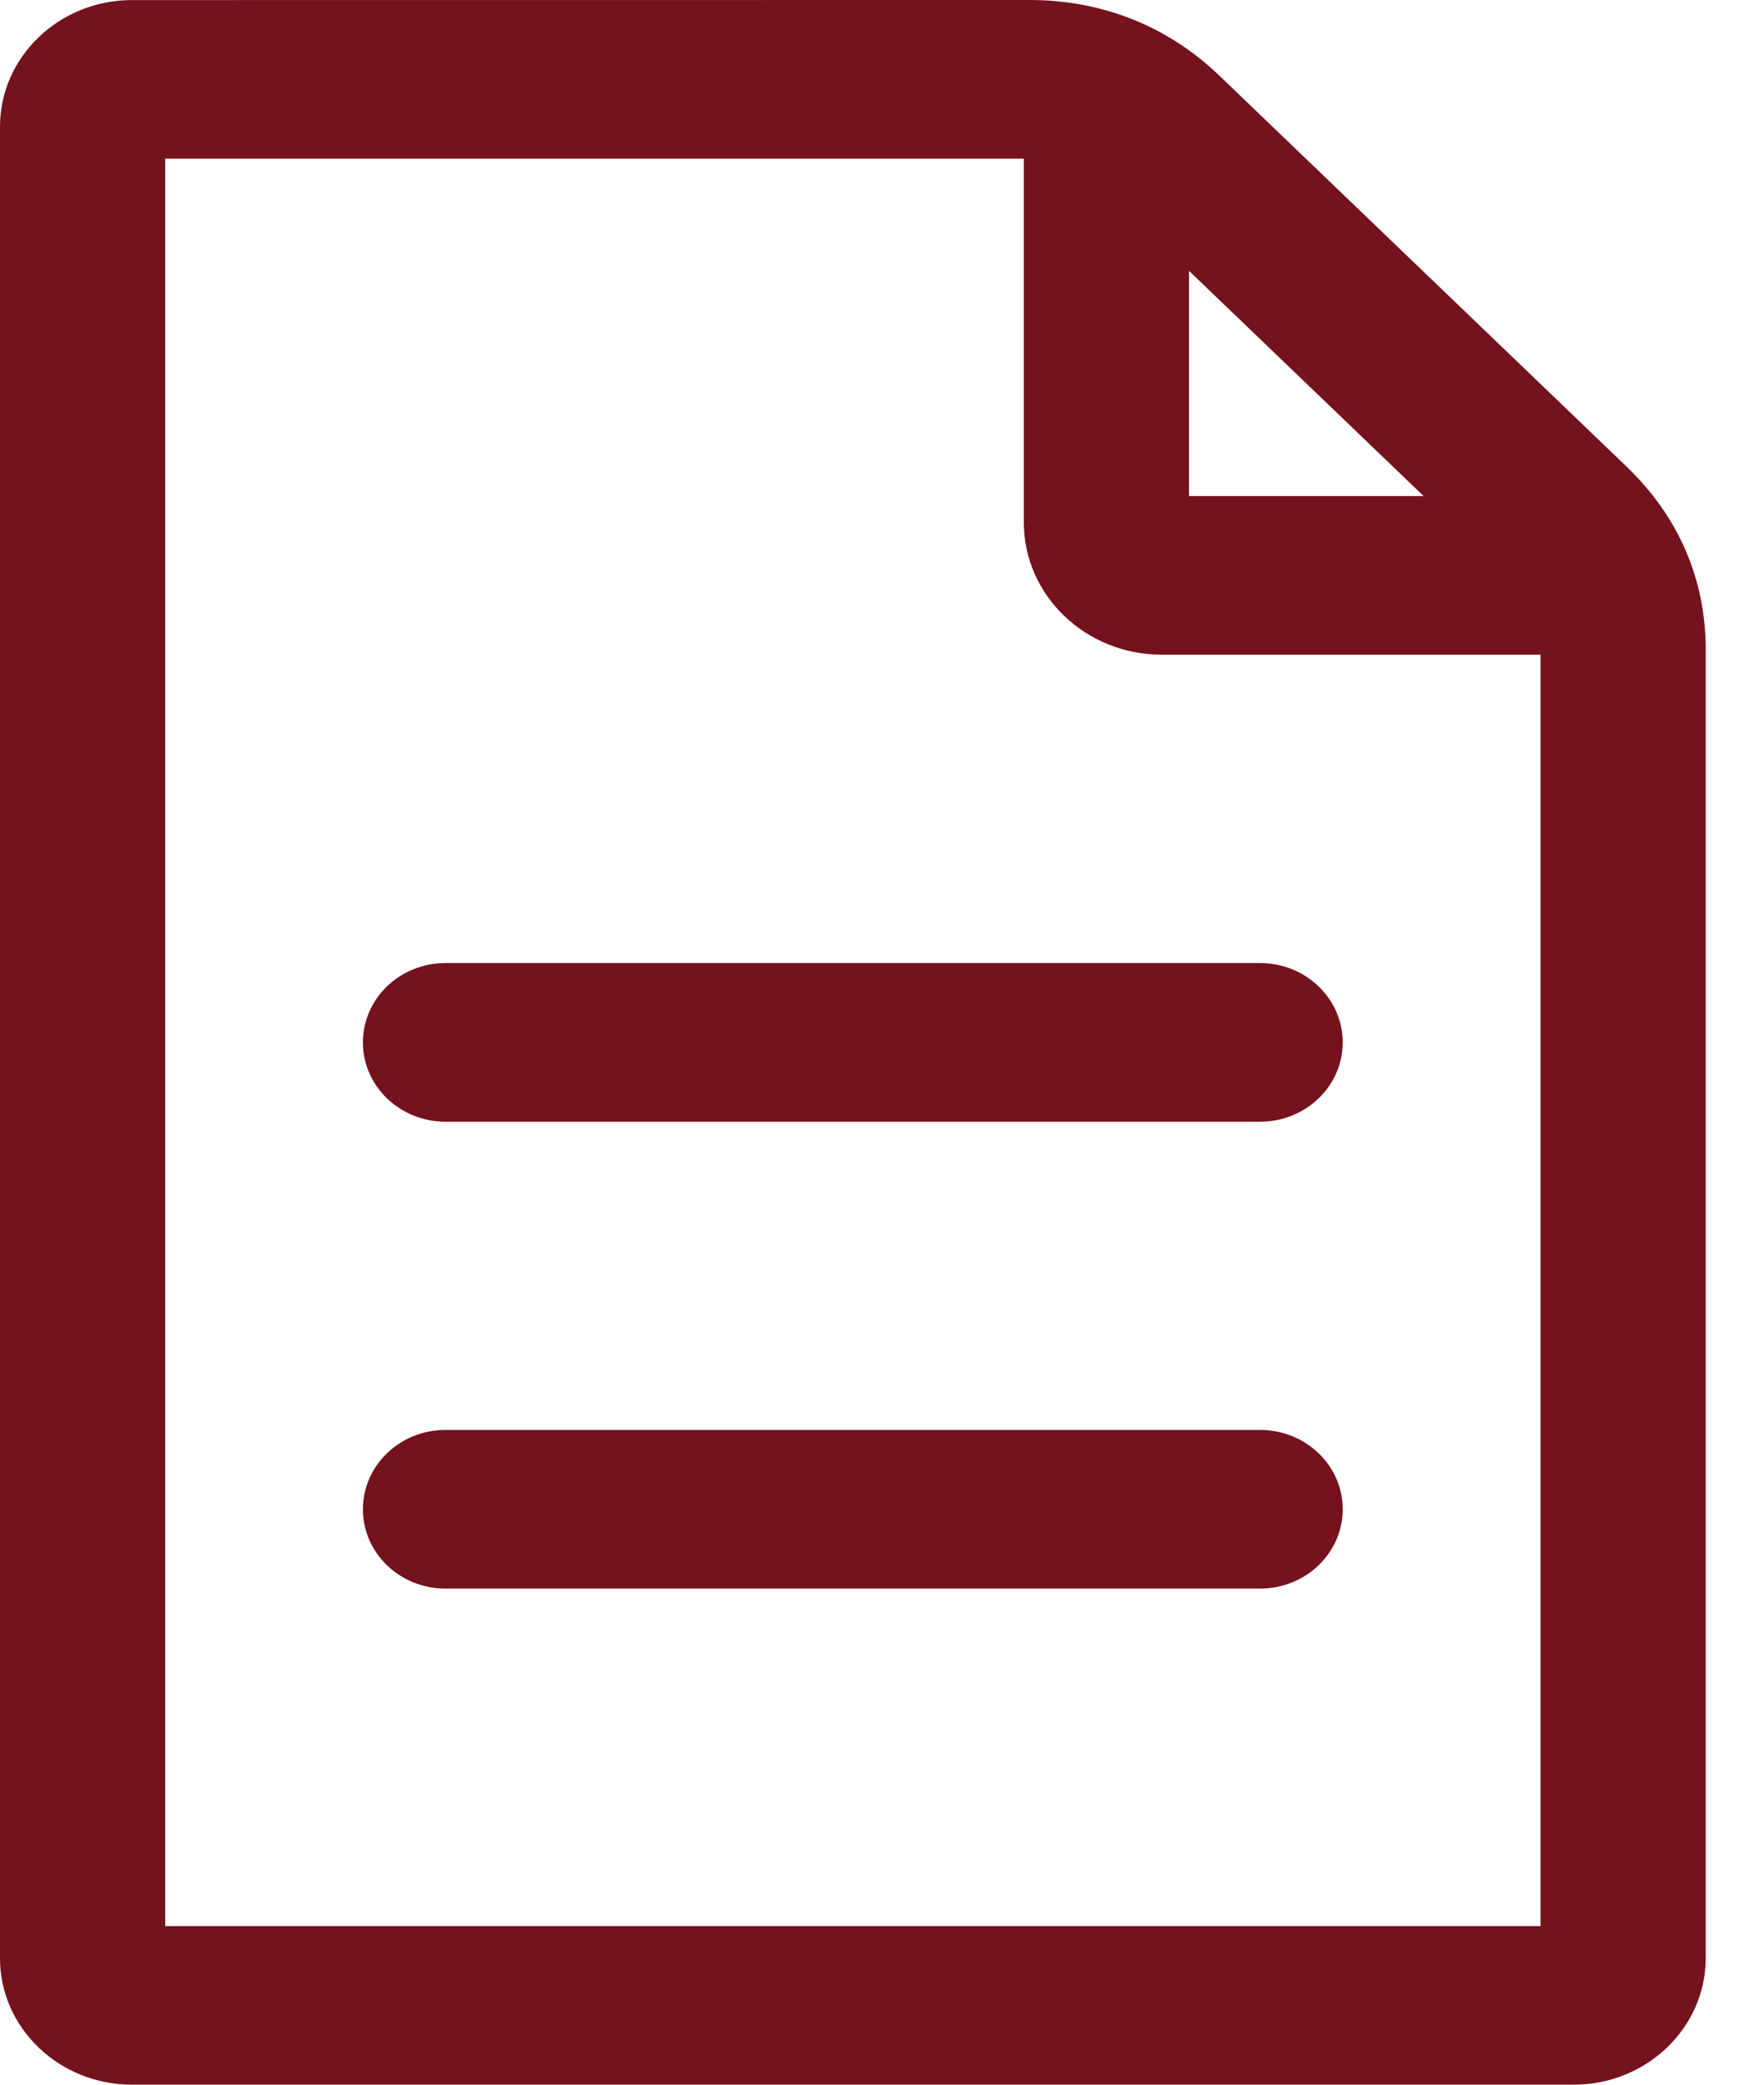 <svg width="22" height="26" viewBox="0 0 22 26" fill="none" xmlns="http://www.w3.org/2000/svg">
<path d="M20.293 5.826L15.205 0.941C14.563 0.325 13.745 0 12.84 0L1.645 0.001C0.738 0.001 0 0.71 0 1.58V24.422C0 25.293 0.738 26 1.645 26H19.628C20.535 26 21.273 25.291 21.273 24.422V8.098C21.273 7.227 20.934 6.442 20.293 5.827L20.293 5.826ZM14.829 3.378L17.755 6.187H14.829V3.378ZM2.061 24.021V1.979H12.769V6.517C12.769 7.426 13.54 8.165 14.486 8.165H19.213V24.022H2.061L2.061 24.021ZM16.746 18.824C16.746 19.37 16.284 19.813 15.715 19.813H5.556C4.987 19.813 4.526 19.37 4.526 18.824C4.526 18.277 4.987 17.834 5.556 17.834H15.715C16.284 17.834 16.746 18.277 16.746 18.824ZM16.746 13.001C16.746 13.547 16.284 13.99 15.715 13.99H5.556C4.987 13.99 4.526 13.547 4.526 13.001C4.526 12.454 4.987 12.011 5.556 12.011H15.715C16.284 12.011 16.746 12.454 16.746 13.001Z" fill="#74121D"/>
</svg>
